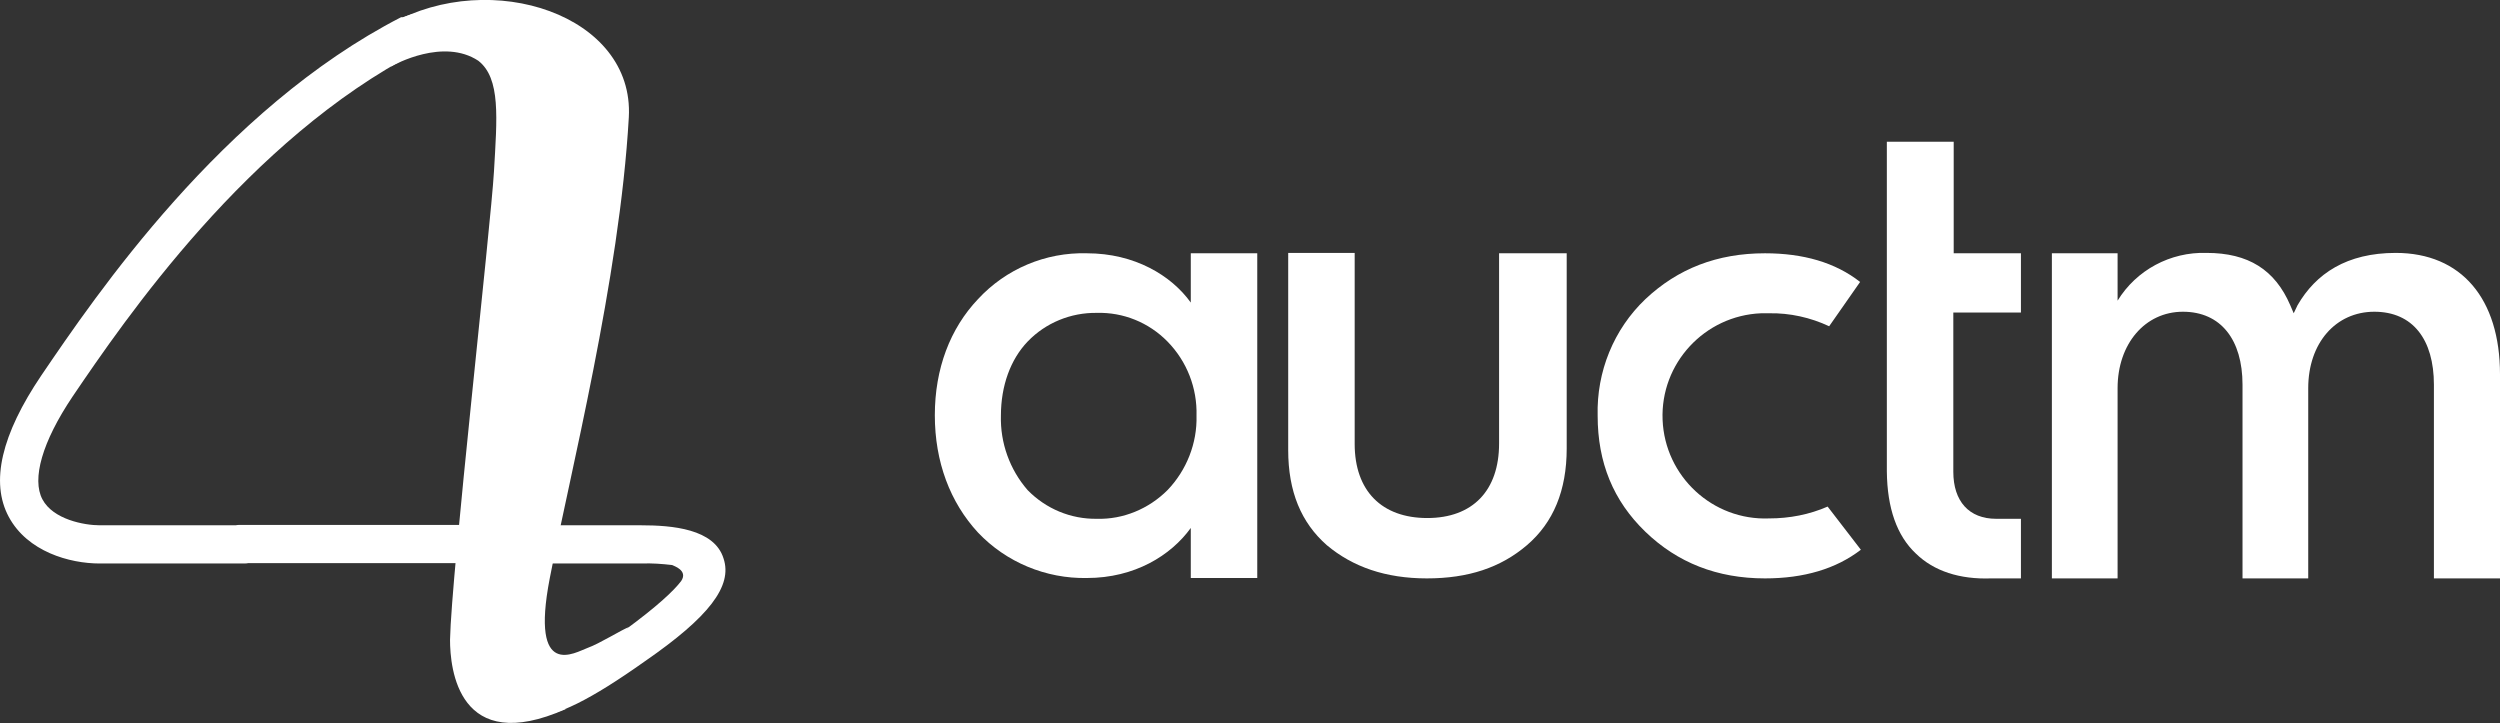 <?xml version="1.0" encoding="utf-8"?>
<!-- Generator: Adobe Illustrator 24.1.0, SVG Export Plug-In . SVG Version: 6.00 Build 0)  -->
<svg version="1.1" id="Layer_1" xmlns="http://www.w3.org/2000/svg" xmlns:xlink="http://www.w3.org/1999/xlink" x="0px" y="0px"
	 viewBox="0 0 654.4 189.3" style="enable-background:new 0 0 654.4 189.3;" xml:space="preserve">
<rect x="0" y="0" width="654.4" height="189.3" fill="#333333" stroke="none"/>
<style type="text/css">
	.st0{fill:#FFFFFF;}
</style>
<g id="Layer_1_1_">
	<path class="st0" d="M311.7,66.3v12.9c-5.1-7.1-14.7-12.9-27.2-12.9c-10.8-0.3-21.2,4.1-28.5,12c-7.3,7.7-11.3,18.2-11.3,30.4
		s4,22.8,11.3,30.7c7.4,7.8,17.8,12.1,28.5,11.9c12.5,0,22-5.9,27.2-13.1v13.1h17.4V66.3H311.7z M305.6,128.3
		c-4.9,4.9-11.6,7.7-18.5,7.5c-6.8,0.1-13.3-2.6-18.1-7.5c-4.7-5.4-7.2-12.4-7-19.5c0-7.8,2.5-14.7,7-19.4
		c4.7-4.9,11.3-7.6,18.1-7.5c6.9-0.2,13.6,2.5,18.5,7.5c5.1,5.2,7.8,12.2,7.6,19.4C313.4,116,310.6,123.1,305.6,128.3L305.6,128.3z"
		/>
	<path class="st0" d="M347.3,142.7c6.8,5.7,15.4,8.7,26.2,8.7s19.3-2.8,26.2-8.7s10.4-14.3,10.4-25.3V66.3h-17.7v49.8
		c0,12.3-6.9,19.5-18.8,19.5s-19-7.1-19-19.4v-50h-17.4v51.6C337.2,128.7,340.6,136.8,347.3,142.7z"/>
	<path class="st0" d="M554.3,78.7V66.3h-17.2v85.1h17.2v-49.8c0-11.6,7.2-20,17.1-20s15.6,7.3,15.6,19.1v50.7h17.2v-49.8
		c0-11.8,7.2-20,17.3-20s15.6,7.3,15.6,19.1v50.7h17.3V98c0-19.8-10.1-31.8-27.3-31.8c-12.8,0-20.9,5.4-25.7,13.7l-1,2.1l-0.9-2.1
		c-4-9.3-11-13.7-21.9-13.7C568.1,65.9,559.2,70.7,554.3,78.7z"/>
	<path class="st0" d="M462,66.3c-12.5,0-22.8,4-31.3,12c-8.3,7.9-12.8,19-12.5,30.5c0,12.3,4.1,22.3,12.5,30.4s18.8,12.2,31.3,12.2
		c10.2,0,18.6-2.5,25.1-7.5l-8.7-11.3c-4.8,2.1-10,3.1-15.3,3.1c-14.8,0.6-27.3-11-27.9-25.8c-0.6-14.8,11-27.3,25.8-27.9
		c0.7,0,1.4,0,2.1,0c5.4-0.1,10.8,1.1,15.7,3.4l8.1-11.6C480.4,68.7,472,66.3,462,66.3z"/>
	<path class="st0" d="M501.5,144.9c4.7,4.6,11.5,6.8,19.7,6.5h7.8v-15.6h-6.5c-7.1,0-11.2-4.6-11.2-12.3V81.8H529V66.3h-17.6V37.1
		h-17.5v86.3C494,133,496.5,140.2,501.5,144.9z"/>
	<path class="st0" d="M189.4,146.2c-2.4-7.8-13.5-8.7-21.6-8.7h-24.6c1.6-13.2,3.5-30.1,5.1-46.9c5.7-62.3,1.9-75.4-2.5-79.8
		s-28.2-11-40.3-6.3H105C58.1,28.6,25,77.4,10.8,98.3c-10.4,15.4-13.4,27.9-8.5,37s15.9,12.2,23.8,12.2H64c2.8,0,5-2.2,5-5l0,0
		c0-2.8-2.2-5-5-5H26.1c-4,0-12.2-1.5-15-6.8c-2.8-5.3-0.1-15,7.9-26.9c13.7-20.2,45.9-67.3,90.4-90.3c8.4-3.1,26.8,1.6,29.4,4.1
		s5.4,10.3-0.4,72.9c-1.6,16.9-3.5,33.8-5.1,46.9H62.7c-2.8,0-5,2.2-5,5l0,0c0,2.8,2.2,5,5,5h69.2c-1,7.6-1.8,12.8-2.1,14.1
		c-1.9,10.4-2.9,20.3,3.7,24.6c1.7,1.1,3.6,1.6,5.6,1.6c6.5,0,15.6-4.6,29.7-14.6C185.6,161.5,191.8,153.4,189.4,146.2z
		 M178.3,152.1c-1.9,2.5-6.2,6.6-15.1,13.1c-18.4,12.9-23.4,12.8-24.2,12.6s-1-3.7,0.9-14.6l0,0c0.1-1.3,1-7.1,2.2-15.7h25.9
		c2.7-0.1,5.3,0.1,7.9,0.4C176.3,148.1,180.2,149.3,178.3,152.1z"/>
	<path class="st0" d="M102.4,17.4c1-0.6,13.7-7.5,22.8-1.5c5.9,4.6,4.9,15,4.1,29s-11.2,105.8-11.5,122.6c0,7.4,2.1,30.6,30.3,18.1
		l-8.7-2.6c0,0,26.8-19.4,25.1-18.8s-7.6,4.3-10.7,5.4s-15.1,8.7-9.9-18.2S162.2,73,164.6,30.7c1.5-26.8-36-39.1-62.2-24.5
		L102.4,17.4z"/>
</g>
</svg>
